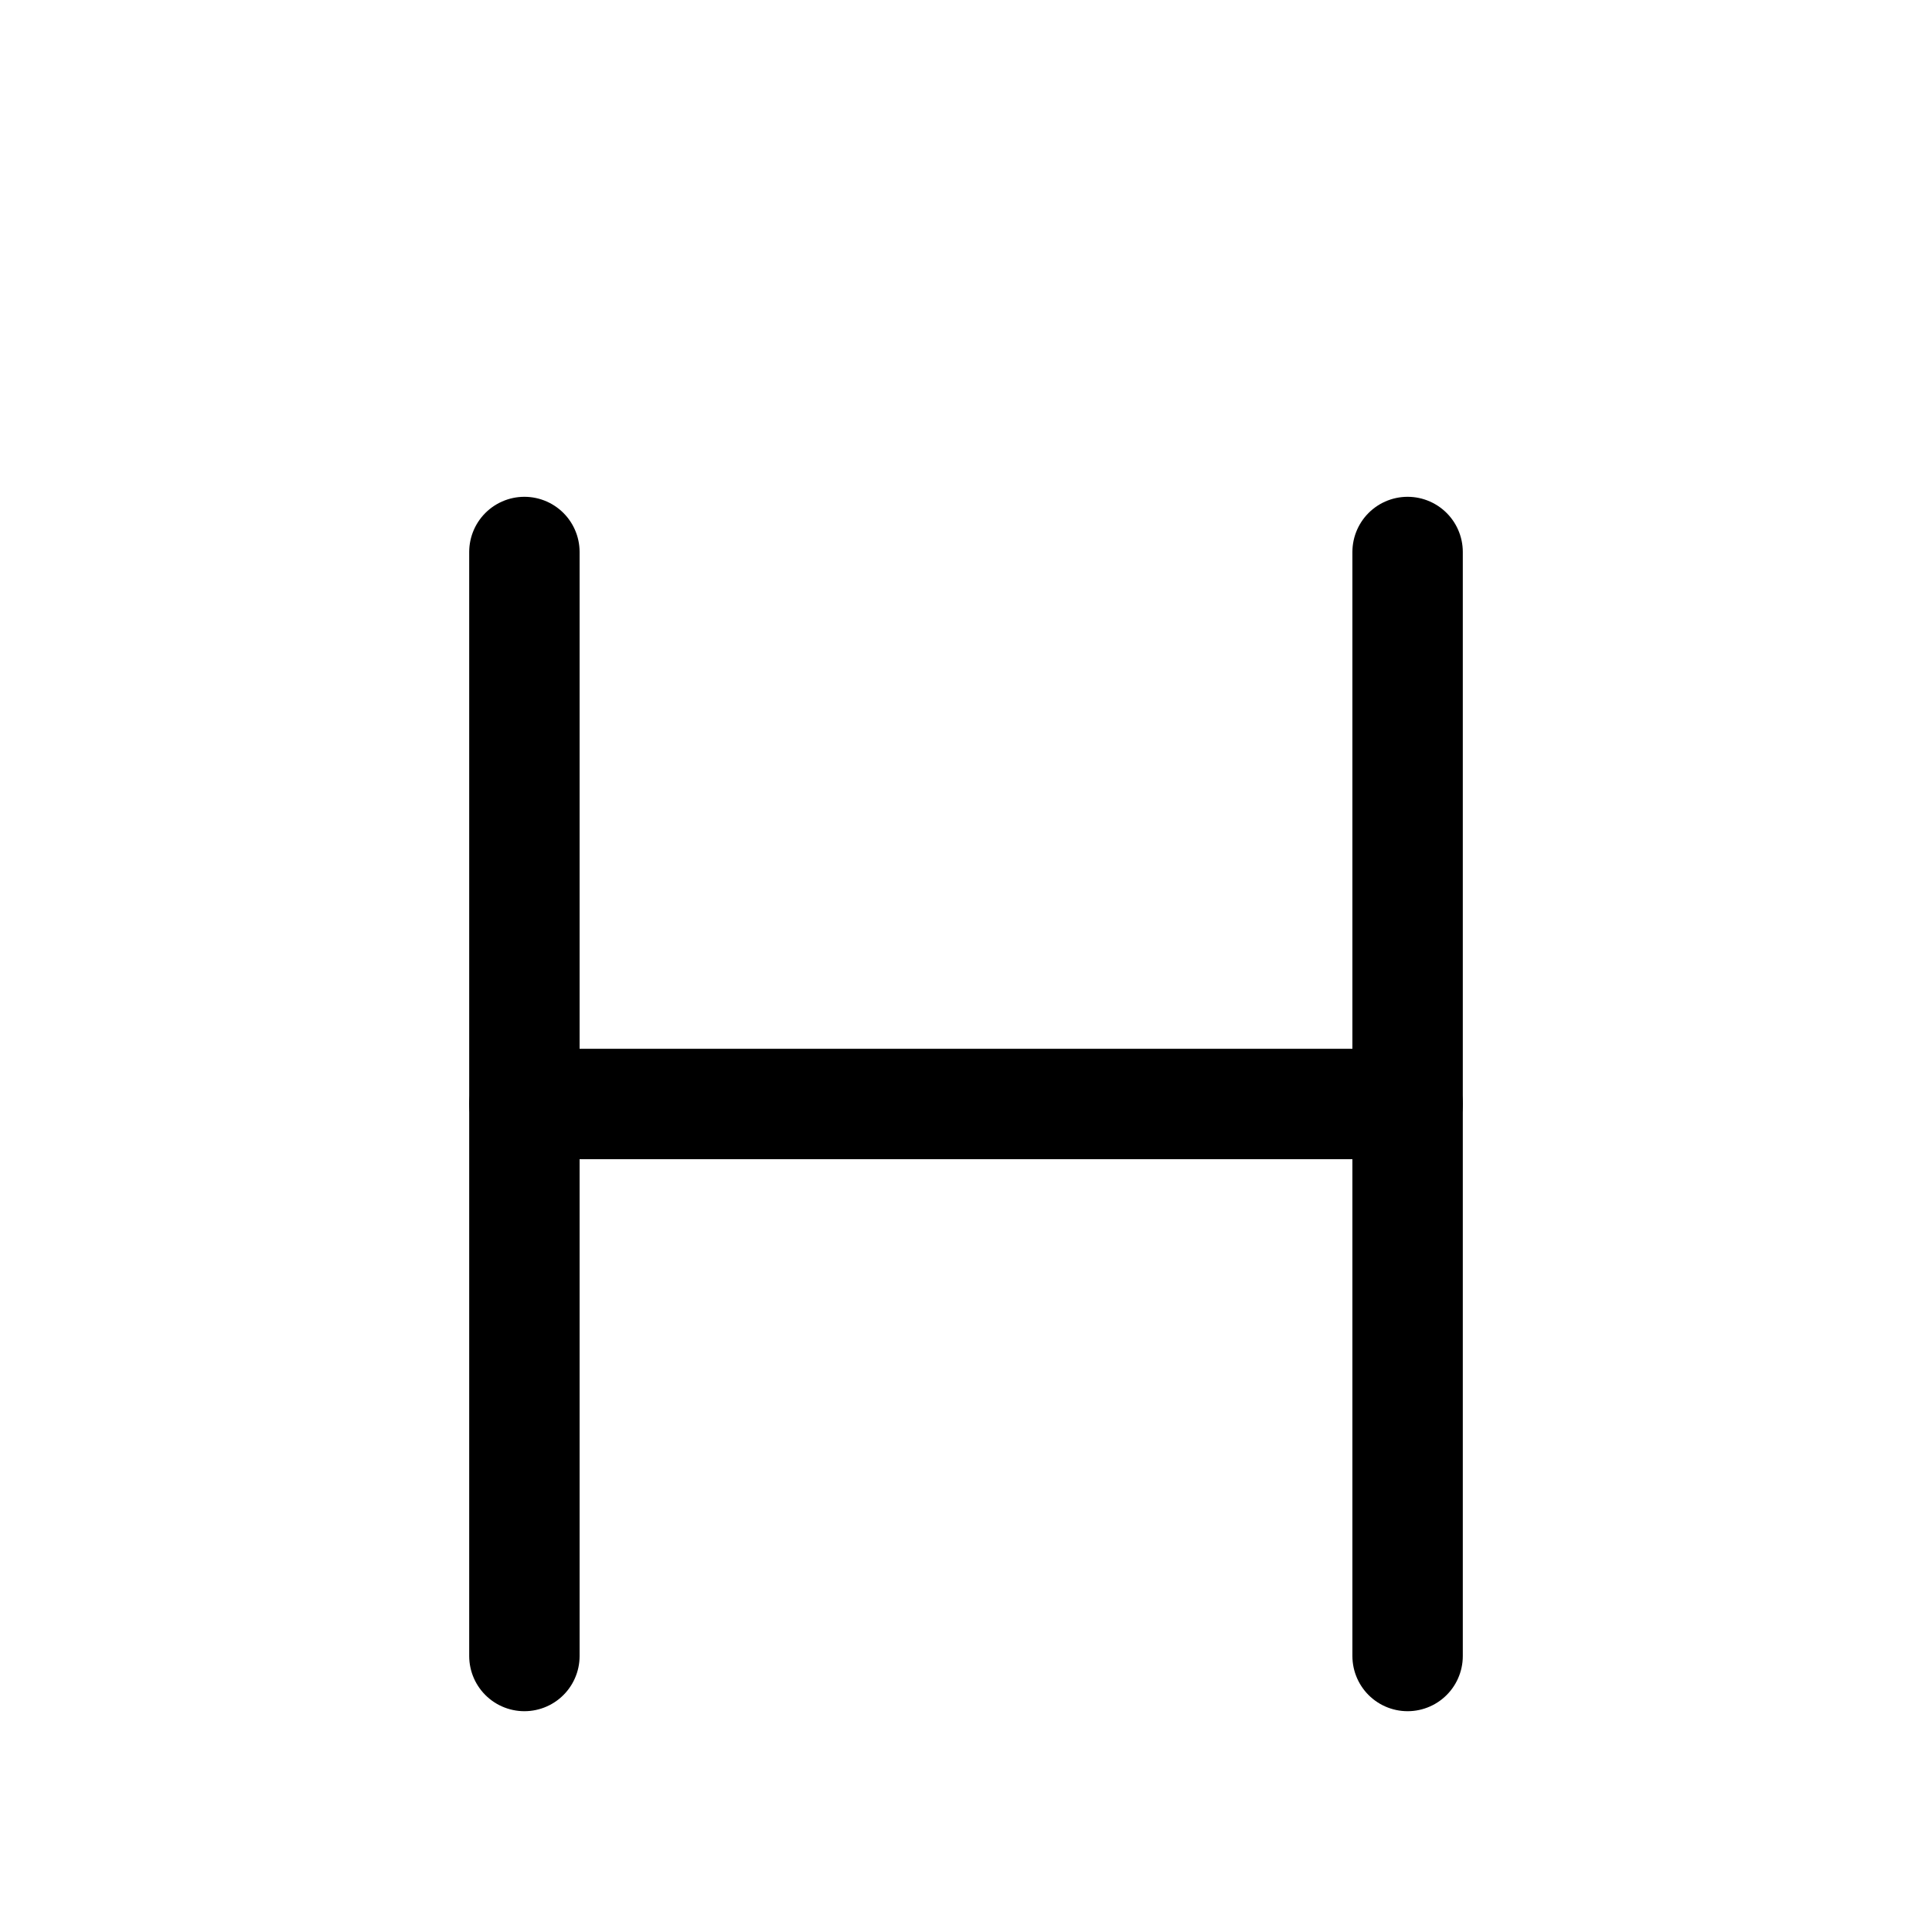 <svg xmlns="http://www.w3.org/2000/svg" viewBox="0 0 14 14">
    <g transform="scale(0.8 0.8)" transform-origin="7 12">
        <line x1="3" y1="2" x2="3" y2="12" fill="none" stroke="currentColor" stroke-linecap="round" stroke-linejoin="round"></line>
        <line x1="3" y1="7" x2="11" y2="7" fill="none" stroke="currentColor" stroke-linecap="round" stroke-linejoin="round"></line>
        <line x1="11" y1="2" x2="11" y2="12" fill="none" stroke="currentColor" stroke-linecap="round" stroke-linejoin="round"></line>
    </g>
</svg>